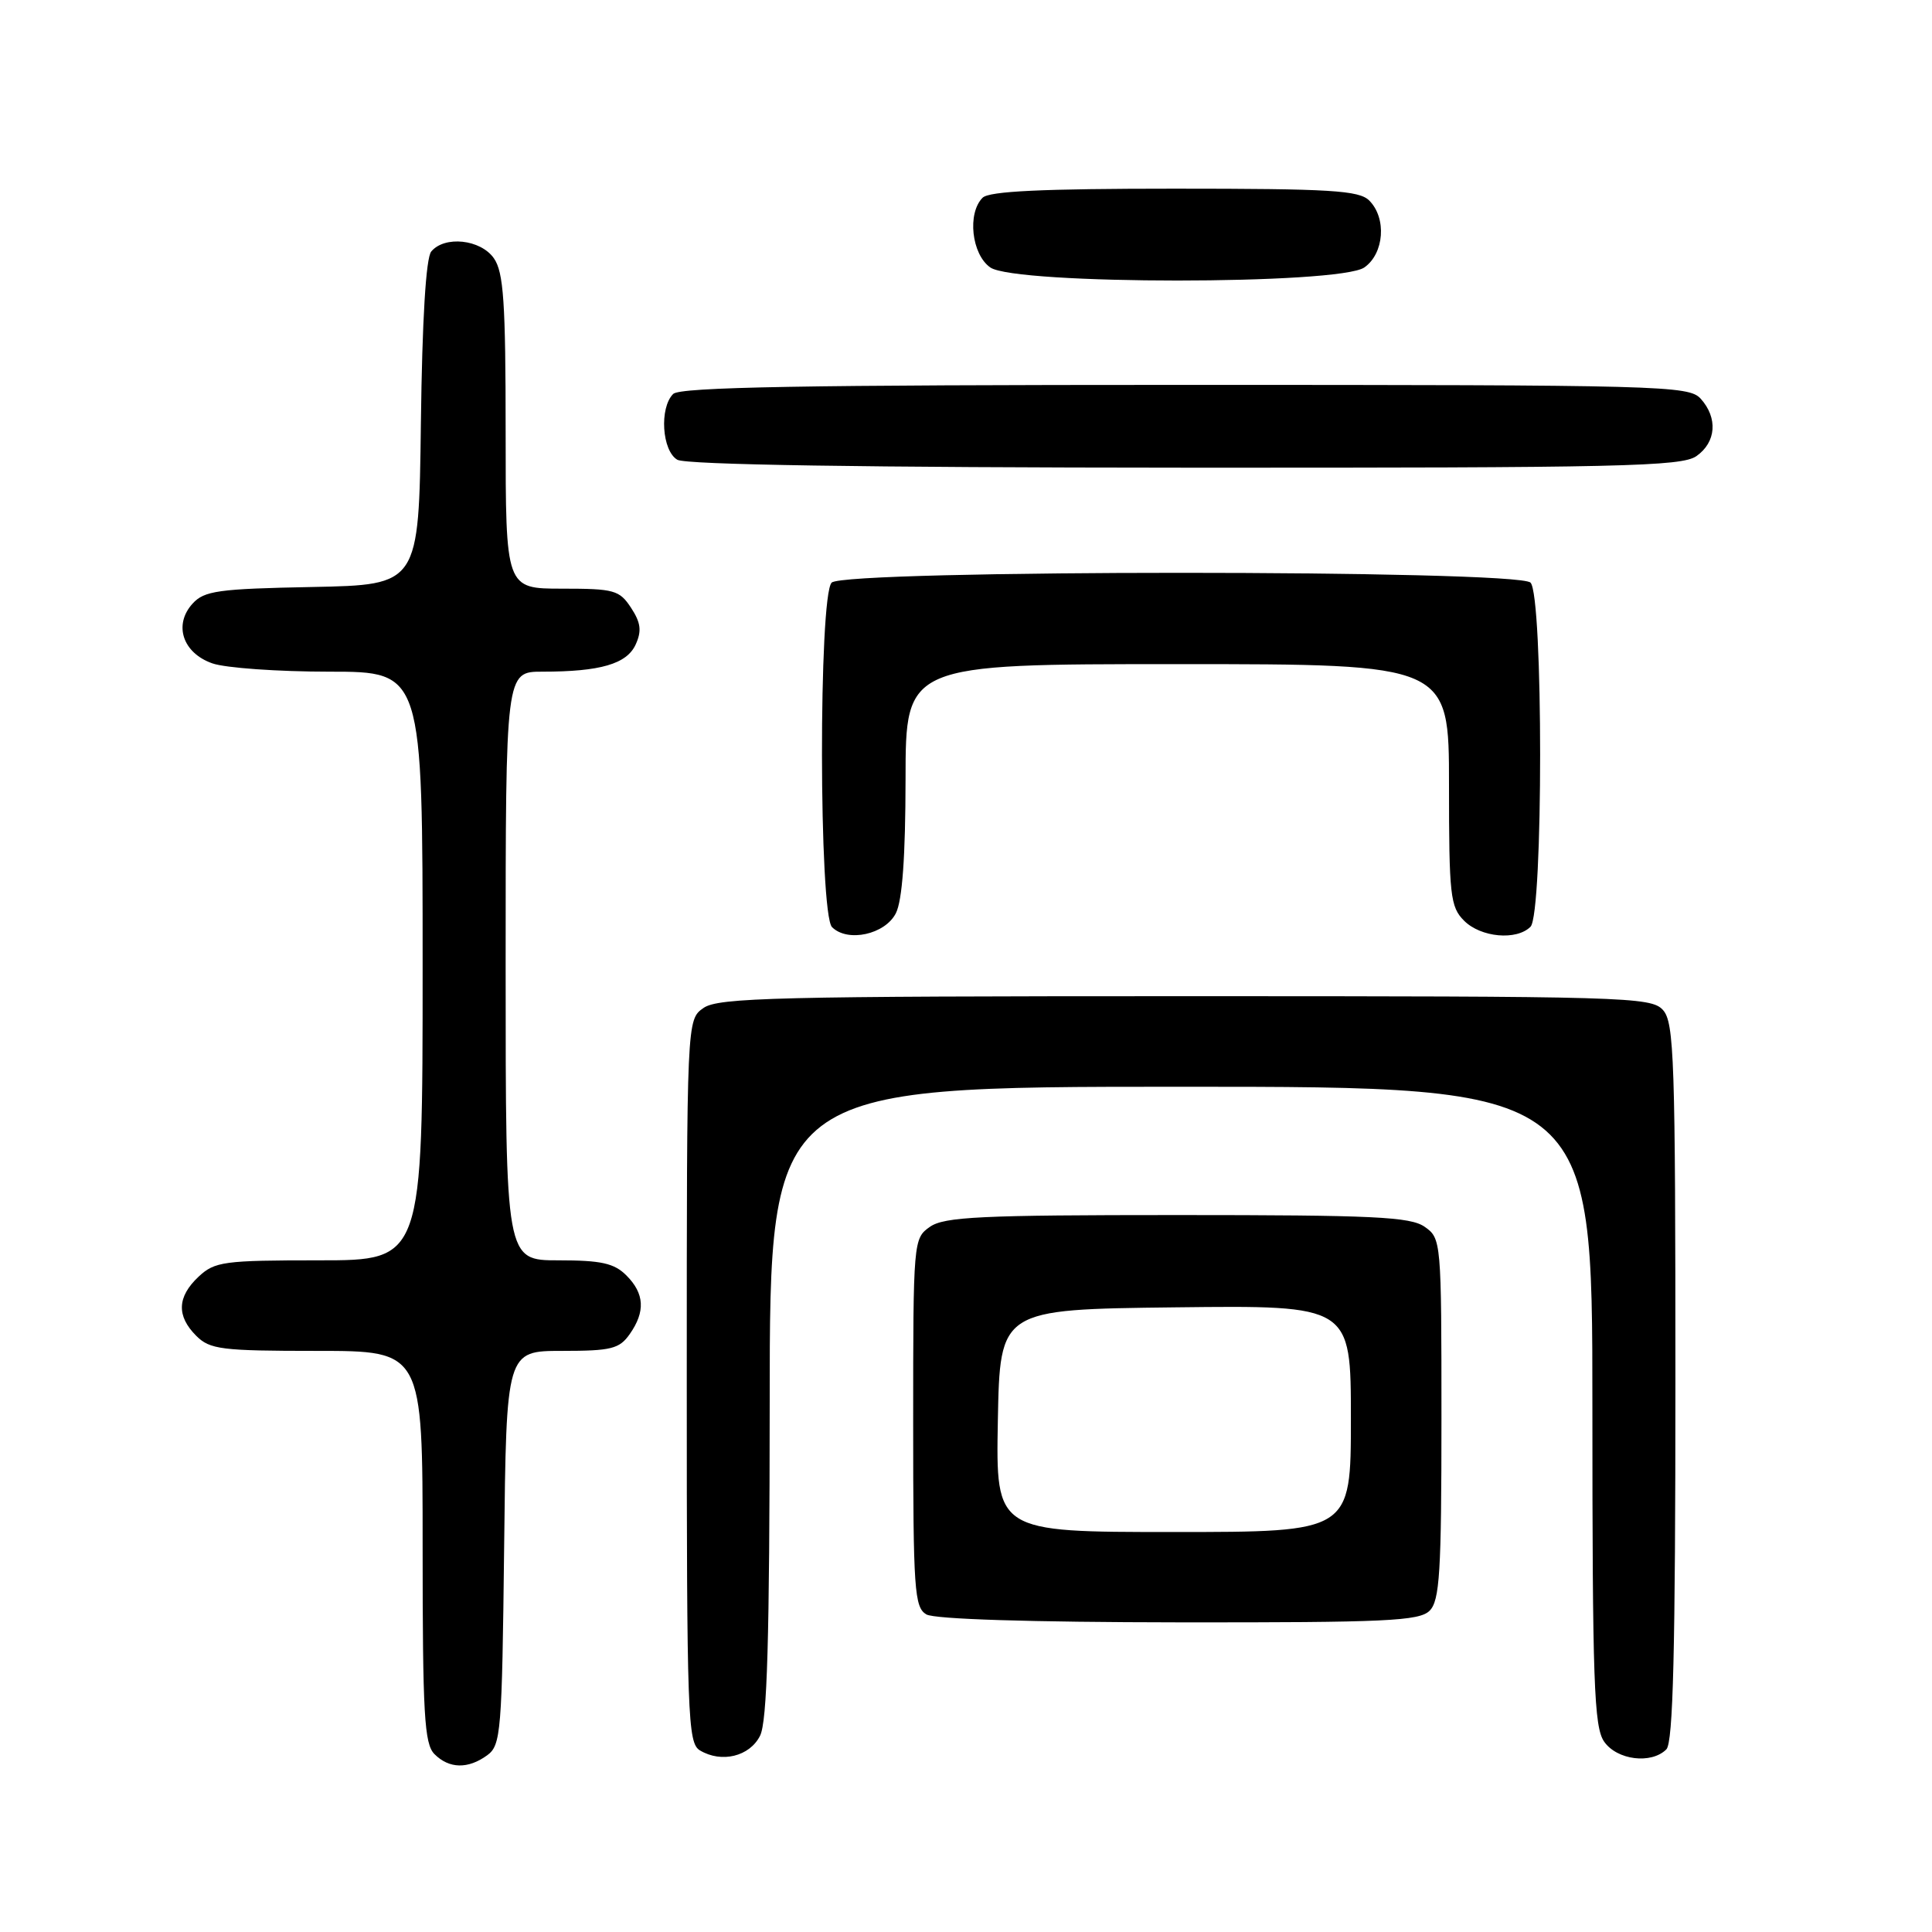 <?xml version="1.0" encoding="UTF-8" standalone="no"?>
<!DOCTYPE svg PUBLIC "-//W3C//DTD SVG 1.1//EN" "http://www.w3.org/Graphics/SVG/1.1/DTD/svg11.dtd" >
<svg xmlns="http://www.w3.org/2000/svg" xmlns:xlink="http://www.w3.org/1999/xlink" version="1.1" viewBox="0 0 256 256">
 <g >
 <path fill="currentColor"
d=" M 64.56 232.58 C 66.38 231.25 66.52 229.56 66.80 205.08 C 67.09 179.00 67.09 179.00 74.49 179.00 C 81.00 179.00 82.07 178.73 83.44 176.78 C 85.54 173.79 85.40 171.40 83.00 169.00 C 81.38 167.38 79.67 167.00 74.00 167.00 C 67.00 167.00 67.00 167.00 67.00 128.00 C 67.00 89.00 67.00 89.00 71.87 89.00 C 79.55 89.00 83.05 87.98 84.23 85.40 C 85.05 83.60 84.91 82.51 83.62 80.54 C 82.08 78.19 81.38 78.00 74.48 78.00 C 67.00 78.00 67.00 78.00 67.00 57.22 C 67.00 40.04 66.73 36.06 65.44 34.22 C 63.68 31.71 58.91 31.20 57.14 33.33 C 56.44 34.18 55.94 42.33 55.77 56.08 C 55.50 77.50 55.50 77.50 41.38 77.78 C 28.90 78.02 27.06 78.28 25.51 79.99 C 22.97 82.79 24.21 86.53 28.14 87.90 C 29.88 88.51 36.86 89.00 43.65 89.00 C 56.00 89.00 56.00 89.00 56.00 128.00 C 56.00 167.00 56.00 167.00 42.31 167.00 C 29.64 167.00 28.46 167.16 26.31 169.17 C 23.47 171.84 23.37 174.37 26.00 177.00 C 27.81 178.81 29.33 179.00 42.00 179.00 C 56.00 179.00 56.00 179.00 56.00 204.93 C 56.00 227.17 56.22 231.08 57.57 232.43 C 59.52 234.38 62.02 234.43 64.56 232.58 Z  M 100.71 230.00 C 101.66 228.11 101.97 217.28 101.99 185.75 C 102.00 144.00 102.00 144.00 156.50 144.00 C 211.00 144.00 211.00 144.00 211.00 186.28 C 211.00 222.92 211.21 228.85 212.56 230.78 C 214.27 233.23 218.81 233.79 220.80 231.80 C 221.70 230.90 222.00 218.72 222.00 183.13 C 222.00 140.36 221.84 135.48 220.35 133.83 C 218.78 132.09 215.50 132.00 157.07 132.00 C 102.91 132.00 95.18 132.19 93.22 133.56 C 91.00 135.11 91.00 135.11 91.00 183.01 C 91.00 227.56 91.12 230.97 92.75 231.94 C 95.61 233.65 99.33 232.74 100.71 230.00 Z  M 189.43 213.43 C 190.77 212.09 191.00 208.35 191.00 187.99 C 191.00 164.45 190.97 164.09 188.78 162.56 C 186.88 161.23 182.04 161.00 156.00 161.00 C 129.96 161.00 125.12 161.23 123.22 162.56 C 121.03 164.09 121.00 164.43 121.00 188.51 C 121.00 210.68 121.16 212.99 122.75 213.92 C 123.84 214.55 136.53 214.95 156.18 214.97 C 183.67 215.00 188.06 214.79 189.43 213.43 Z  M 118.71 121.00 C 119.56 119.32 119.98 113.48 119.99 103.25 C 120.00 88.00 120.00 88.00 156.00 88.00 C 192.00 88.00 192.00 88.00 192.00 104.00 C 192.00 118.67 192.17 120.17 194.00 122.00 C 196.22 124.22 200.95 124.65 202.80 122.80 C 204.50 121.10 204.50 78.90 202.80 77.20 C 201.07 75.47 111.93 75.47 110.20 77.20 C 108.46 78.94 108.50 121.10 110.25 122.85 C 112.31 124.91 117.29 123.82 118.71 121.00 Z  M 224.78 60.44 C 227.41 58.60 227.65 55.38 225.35 52.83 C 223.77 51.09 220.34 51.00 157.05 51.00 C 106.54 51.00 90.11 51.29 89.20 52.20 C 87.35 54.05 87.71 59.73 89.75 60.92 C 90.89 61.58 114.38 61.95 157.03 61.97 C 214.75 62.00 222.82 61.81 224.78 60.44 Z  M 180.78 35.44 C 183.42 33.59 183.76 28.90 181.43 26.57 C 180.09 25.23 176.32 25.00 155.63 25.00 C 138.12 25.00 131.07 25.33 130.20 26.20 C 128.14 28.26 128.74 33.71 131.22 35.44 C 134.52 37.75 177.48 37.75 180.78 35.44 Z  M 132.22 188.25 C 132.50 173.50 132.50 173.50 155.75 173.23 C 179.00 172.96 179.00 172.96 179.00 187.98 C 179.00 203.00 179.00 203.00 155.47 203.00 C 131.95 203.00 131.95 203.00 132.22 188.25 Z "/>
</g>
</svg>